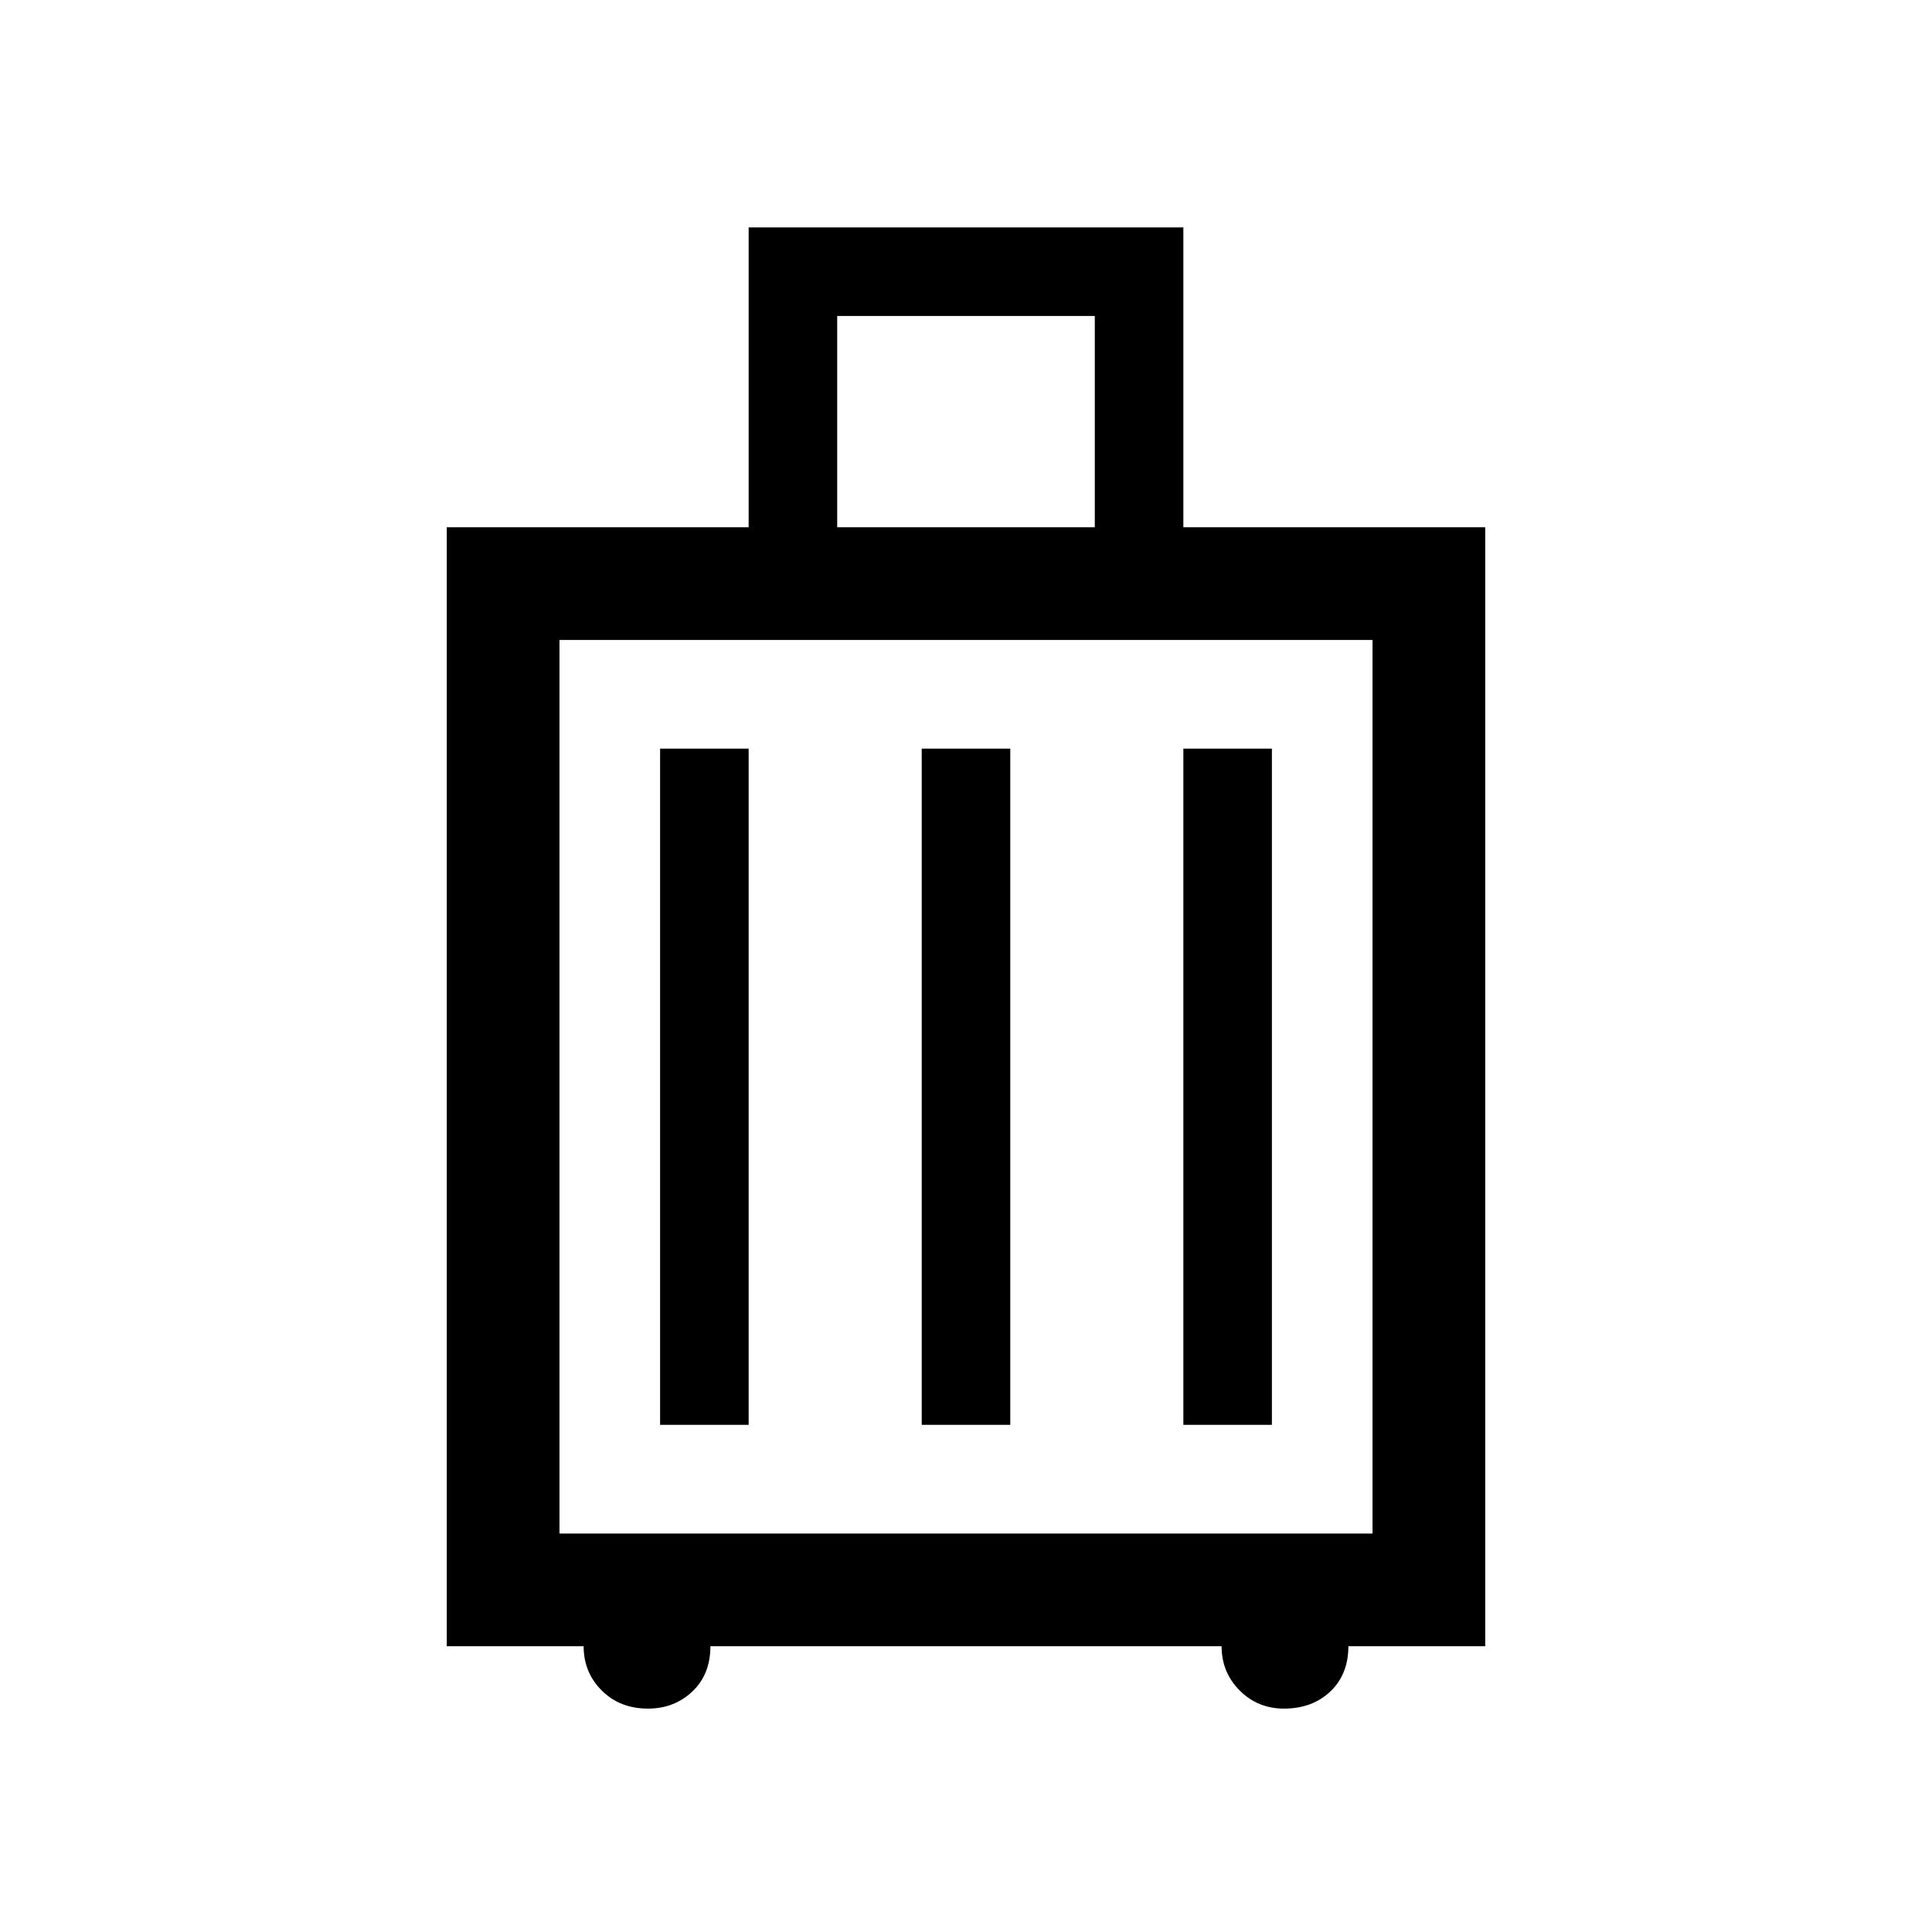 <svg xmlns="http://www.w3.org/2000/svg" height="24" width="24"><path d="M5.55 20.45V6.55H9.3V2.825h5.4V6.55h3.75v13.9h-1.7q0 .35-.225.563-.225.212-.575.212-.325 0-.55-.225-.225-.225-.225-.55h-6.35q0 .35-.225.563-.225.212-.55.212-.35 0-.575-.225-.225-.225-.225-.55Zm4.85-13.9h3.2V3.925h-3.2Zm-3.45 12.5h10.1V7.95H6.95ZM8.2 17.7h1.1V9.3H8.2Zm3.25 0h1.1V9.3h-1.1Zm3.25 0h1.1V9.3h-1.1Zm-7.75 1.35V7.95Z"/></svg>